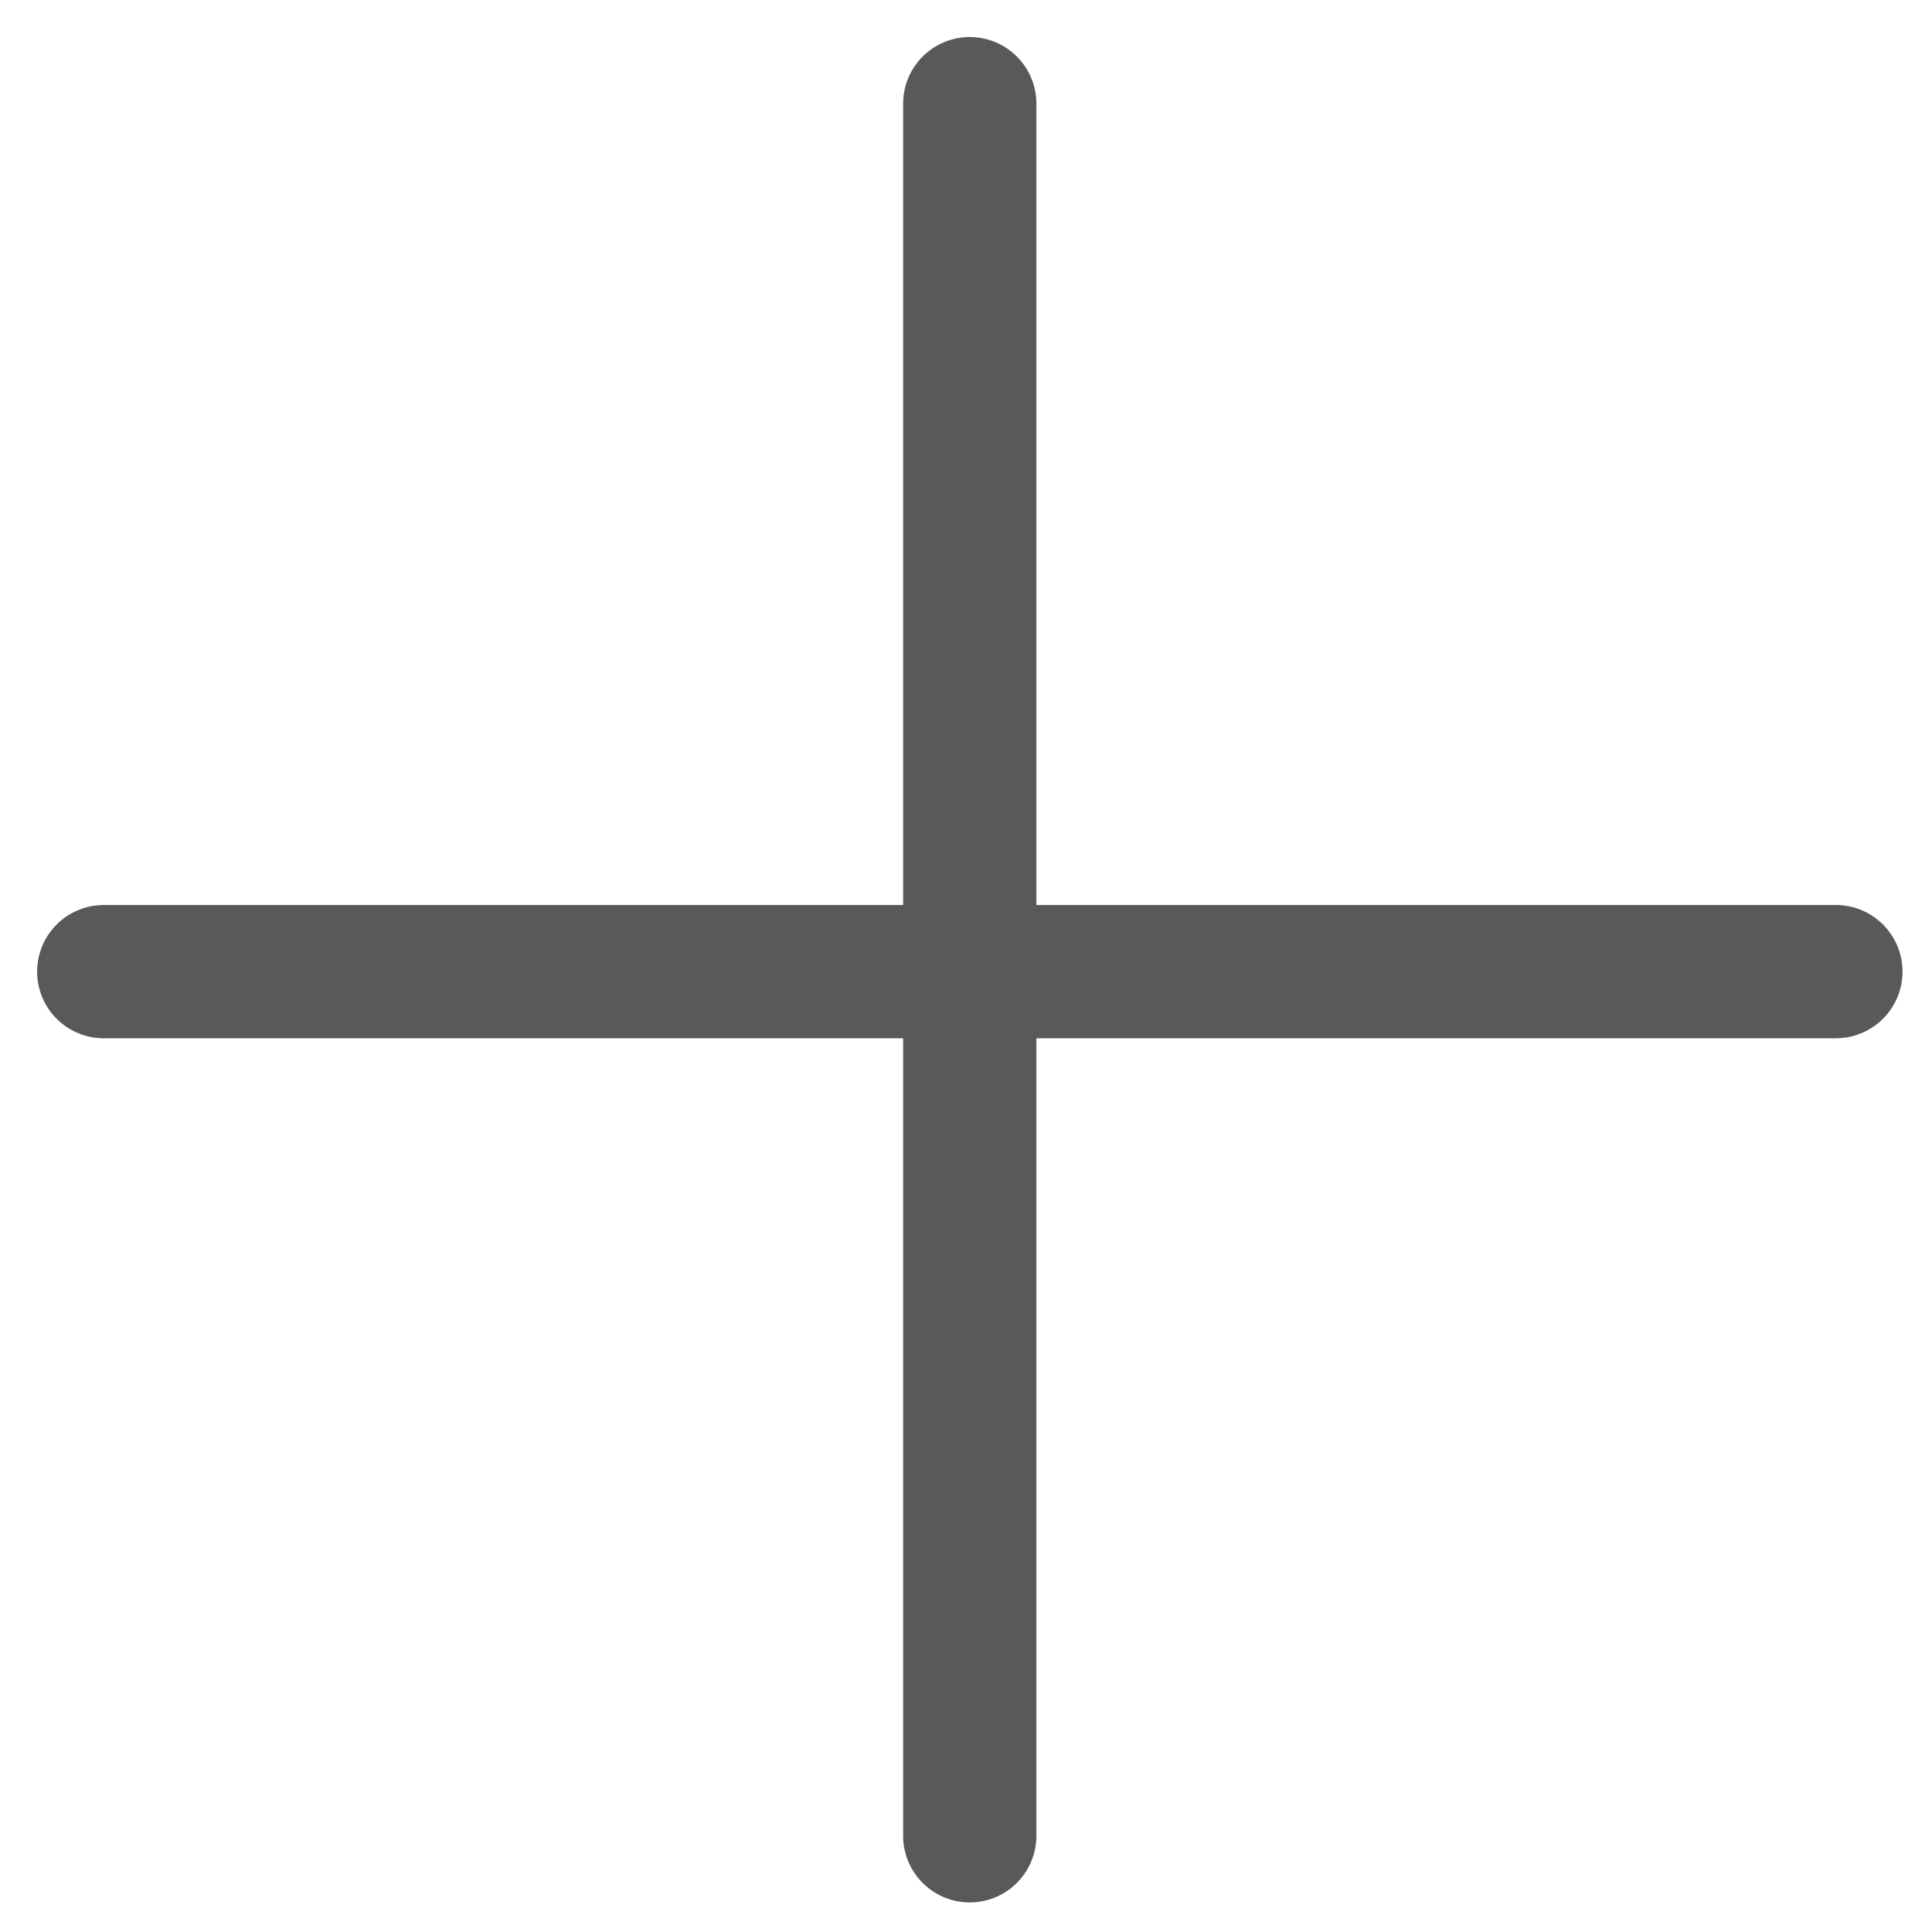 <svg width="36" height="36" viewBox="0 0 29 29" xmlns="http://www.w3.org/2000/svg"><g id="Navigation:-Dropdowns,-responsive-top-nav-and-footer-" stroke="none" stroke-width="1" fill="none" fill-rule="evenodd"><g id="Top-Nav-Breakpoints" transform="translate(-758 -1112)" fill="#58595B"><g id="Group-Copy-3" transform="rotate(45 -954.817 1488.058)"><path d="M-1.98 10.02h26a1 1 0 0 1 0 2h-26a1 1 0 1 1 0-2z" id="Rectangle-2-Copy-2" transform="scale(-1 1) rotate(45 0 -15.586)"/><path d="M-2 10h26a1 1 0 0 1 0 2H-2a1 1 0 0 1 0-2z" id="Rectangle-2-Copy-3" transform="rotate(45 11 11)"/></g></g></g></svg>